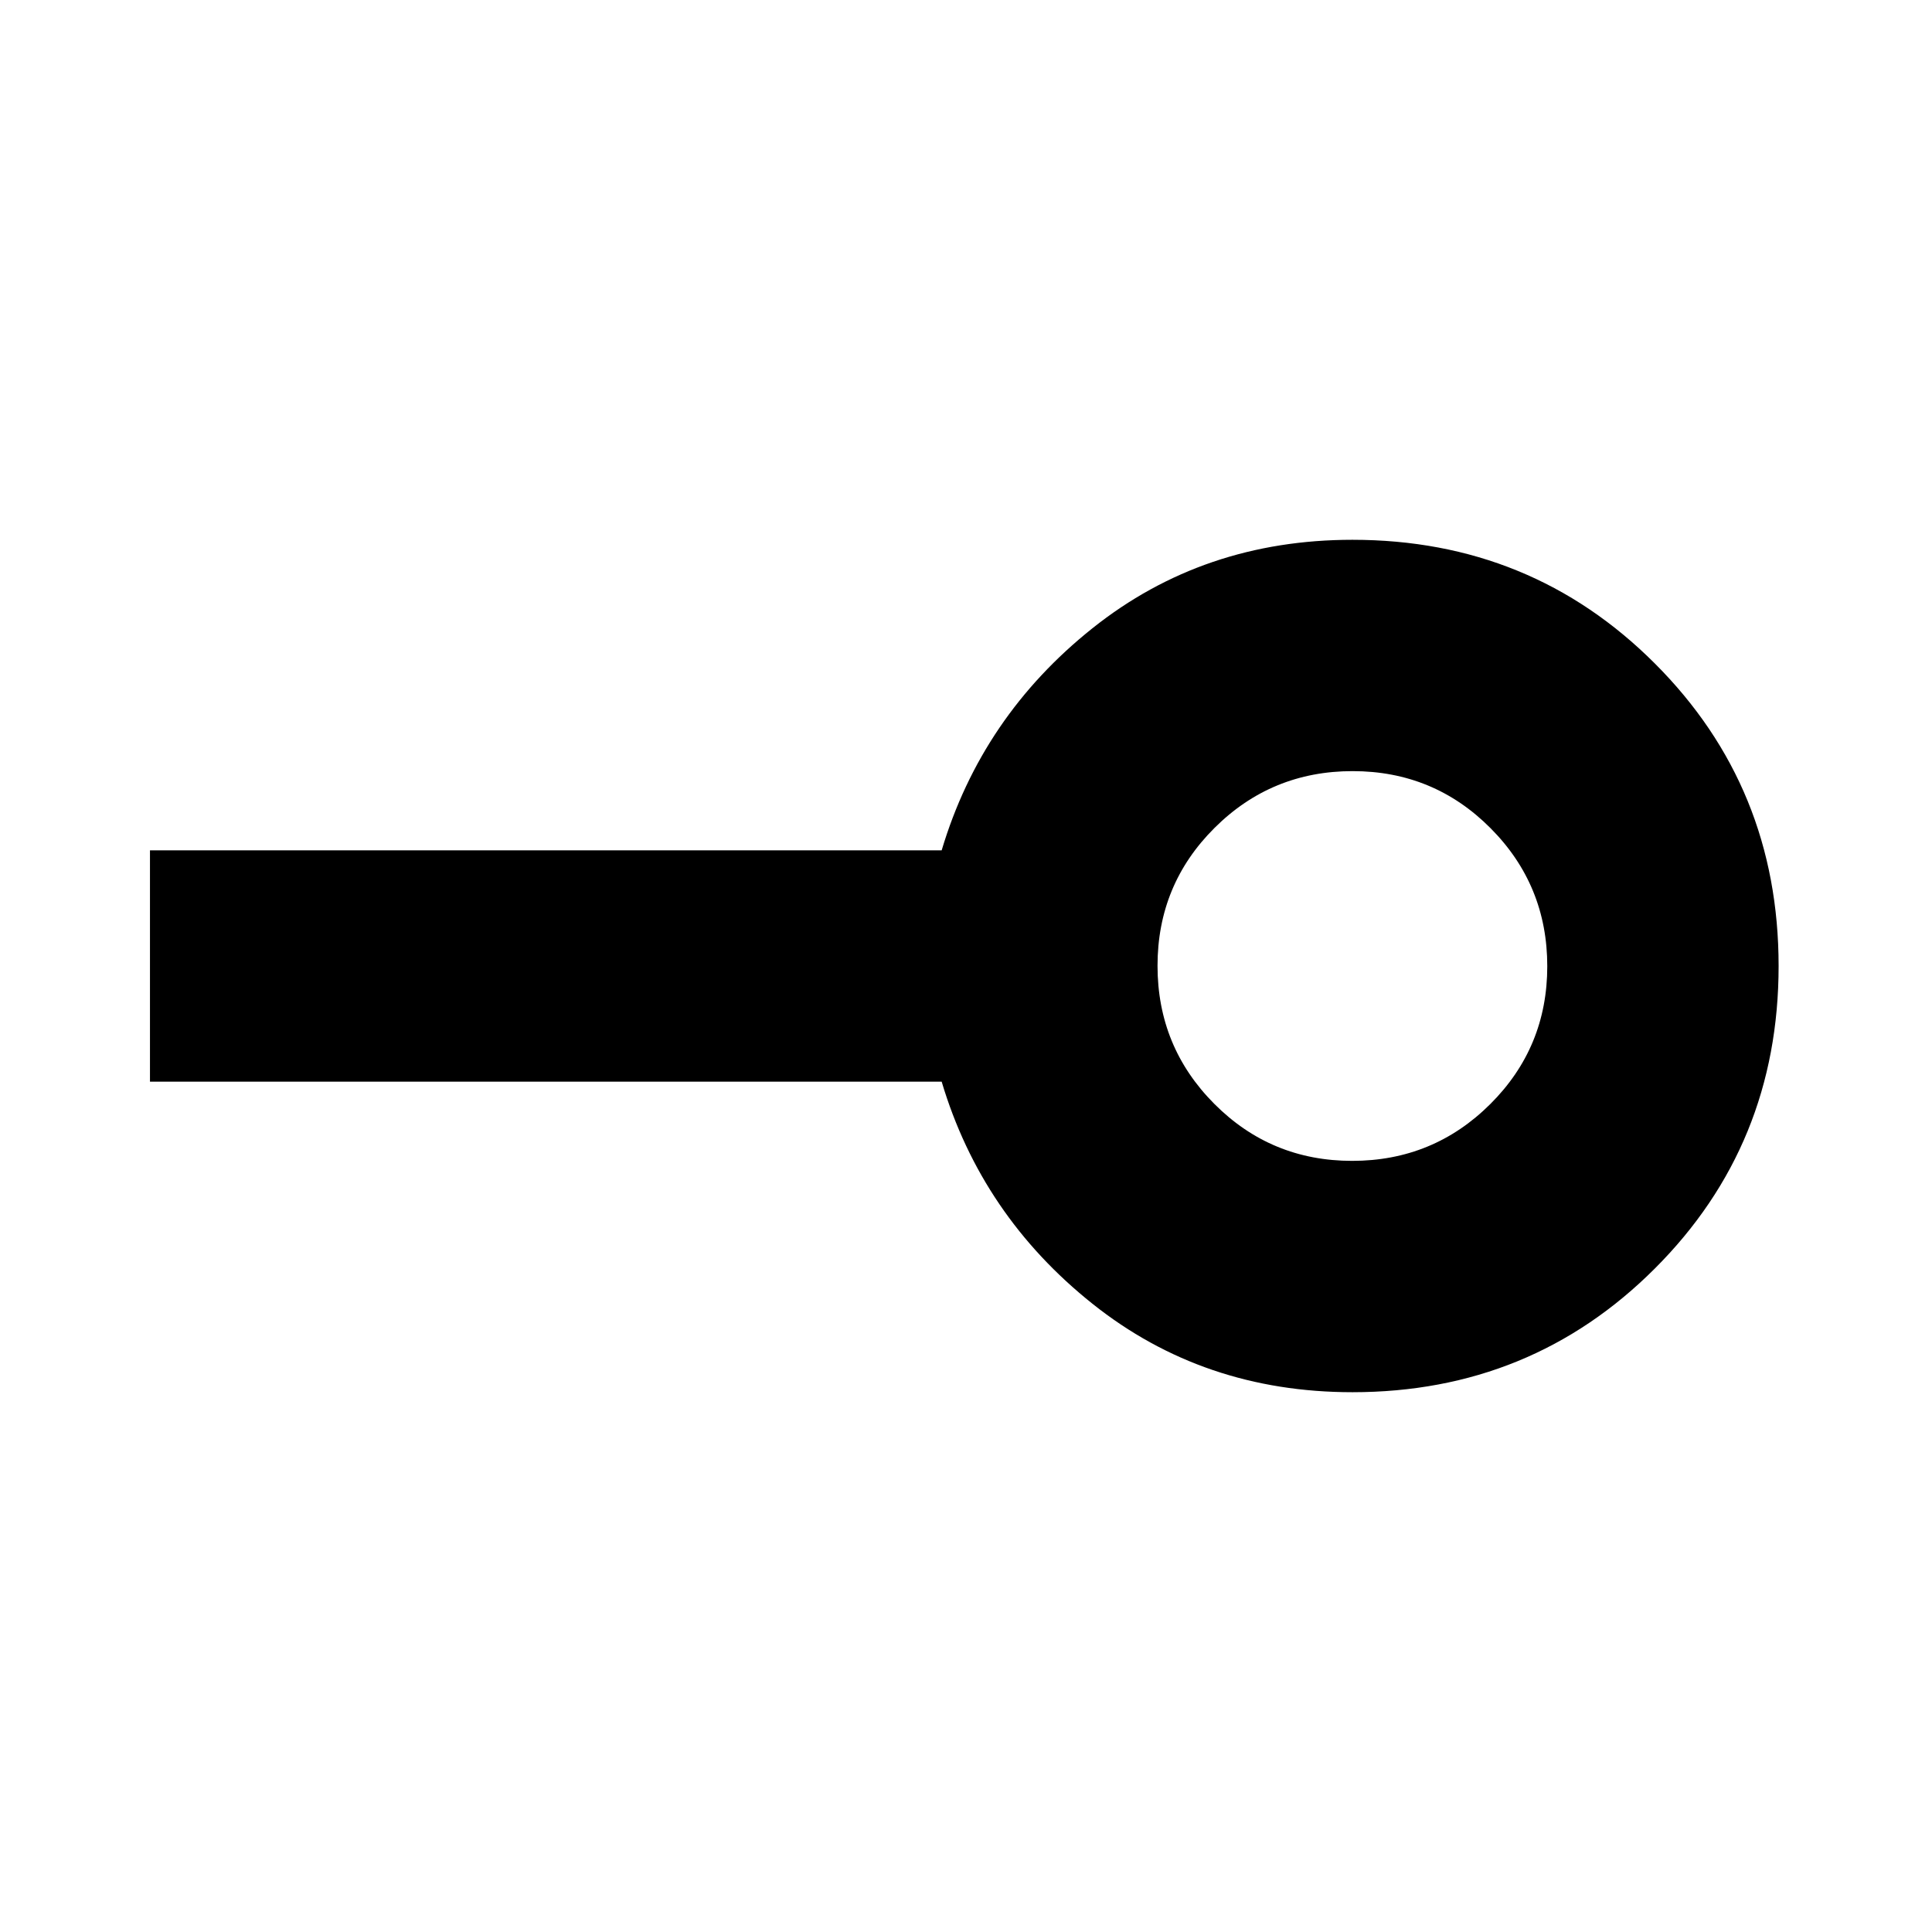 <svg xmlns="http://www.w3.org/2000/svg" height="20" viewBox="0 -960 960 960" width="20"><path d="M671.88-383.17q40.3 0 68.62-28.21 28.33-28.2 28.33-68.5t-28.21-68.62q-28.2-28.33-68.5-28.33t-68.62 28.21q-28.33 28.2-28.33 68.5t28.21 68.62q28.2 28.33 68.5 28.33Zm.12 114.95q-74.02 0-129.14-43.93-55.12-43.94-74.95-110.37H74.52v-114.96h393.39q19.83-66.43 74.95-110.37 55.12-43.93 129.14-43.93 88.83 0 150.3 61.48 61.48 61.47 61.48 150.3 0 88.83-61.48 150.3-61.47 61.48-150.3 61.48ZM672-480Z"/></svg>